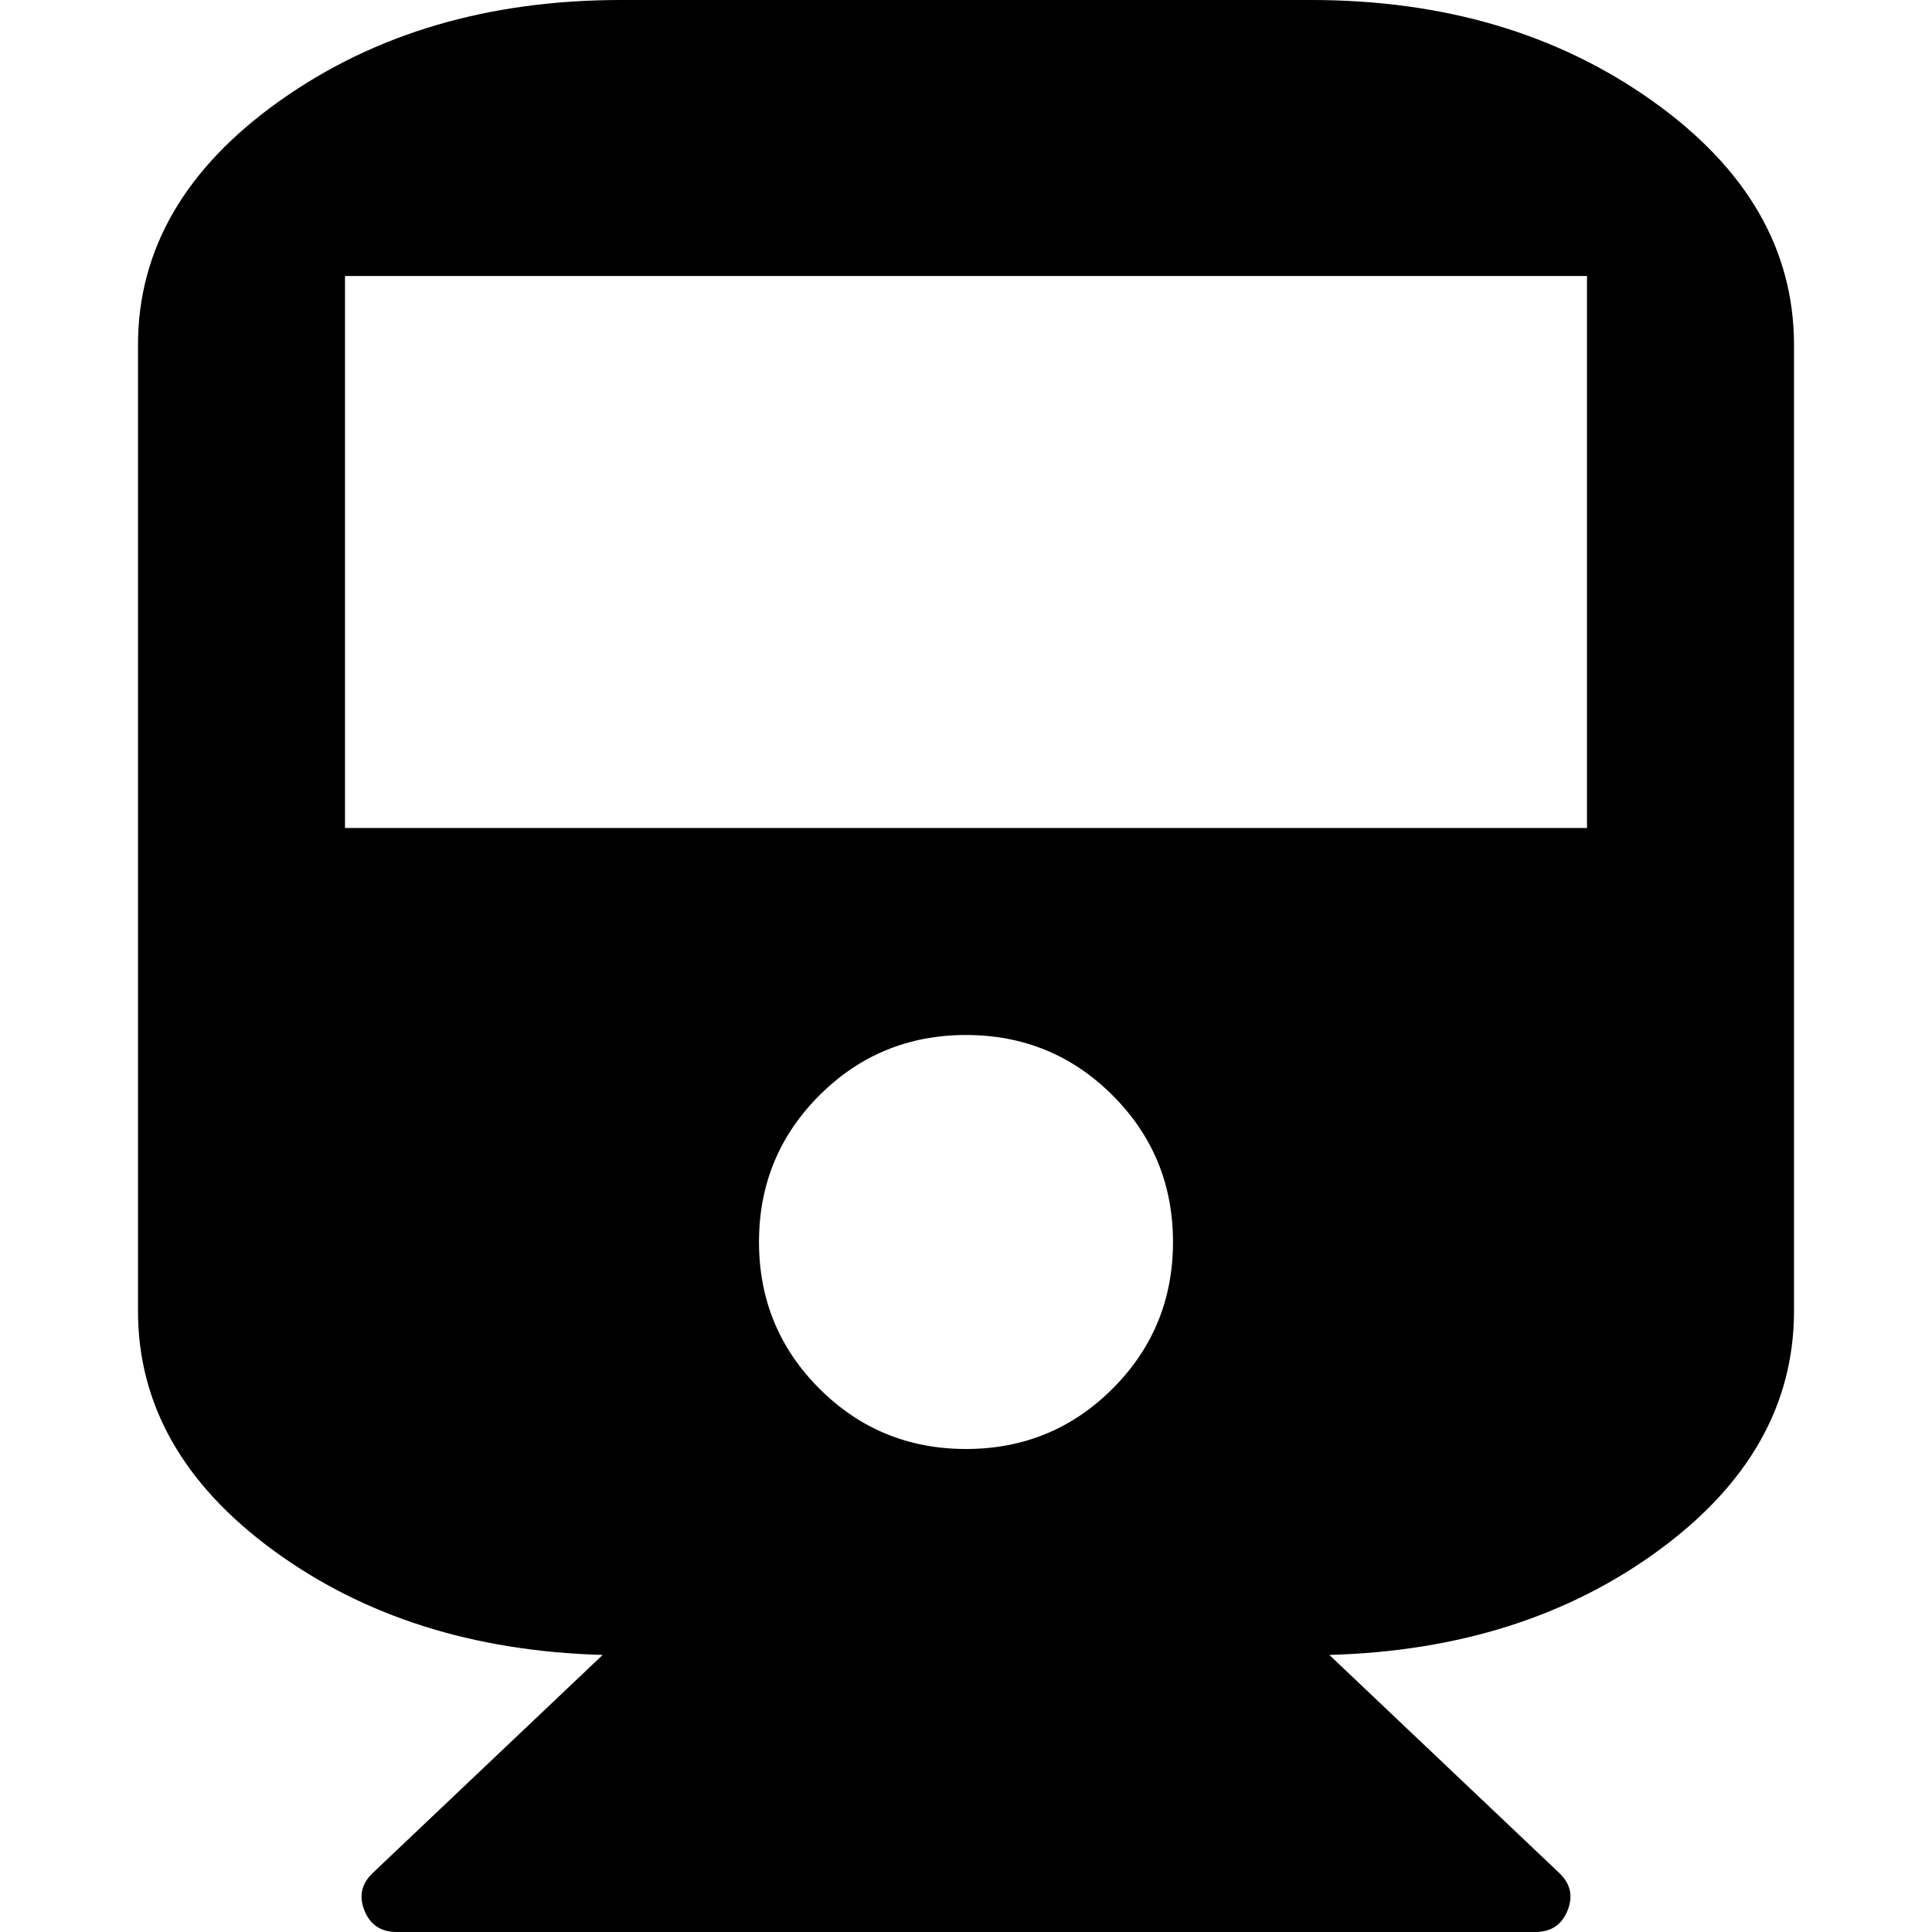 <svg xmlns="http://www.w3.org/2000/svg" x="0px" y="0px" viewBox="596 -596 1792 1792" style="enable-background:new 596 -596 1792 1792;">
<path d="M1172-596c-123.3,0-228.8,31.2-316.5,93.5S724-364.7,724-276v896c0,86.7,41.8,160.7,125.5,222s185.5,93.7,305.5,97l-213,202
	c-10.7,10-13.3,21.7-8,35s15.3,20,30,20h1056c14.7,0,24.7-6.7,30-20c5.3-13.3,2.7-25-8-35l-213-202c120-3.3,221.8-35.7,305.5-97
	c83.7-61.3,125.5-135.3,125.5-222v-896c0-88.7-43.8-164.2-131.5-226.5c-87.7-62.3-193.2-93.5-316.5-93.5H1172z M1356,692
	c-37.3-37.3-56-82.7-56-136s18.7-98.7,56-136c37.3-37.3,82.7-56,136-56c53.3,0,98.7,18.7,136,56c37.3,37.3,56,82.7,56,136
	s-18.7,98.7-56,136c-37.3,37.3-82.7,56-136,56C1438.7,748,1393.3,729.3,1356,692z M916,172v-512h1152v512H916z"/>
</svg>
